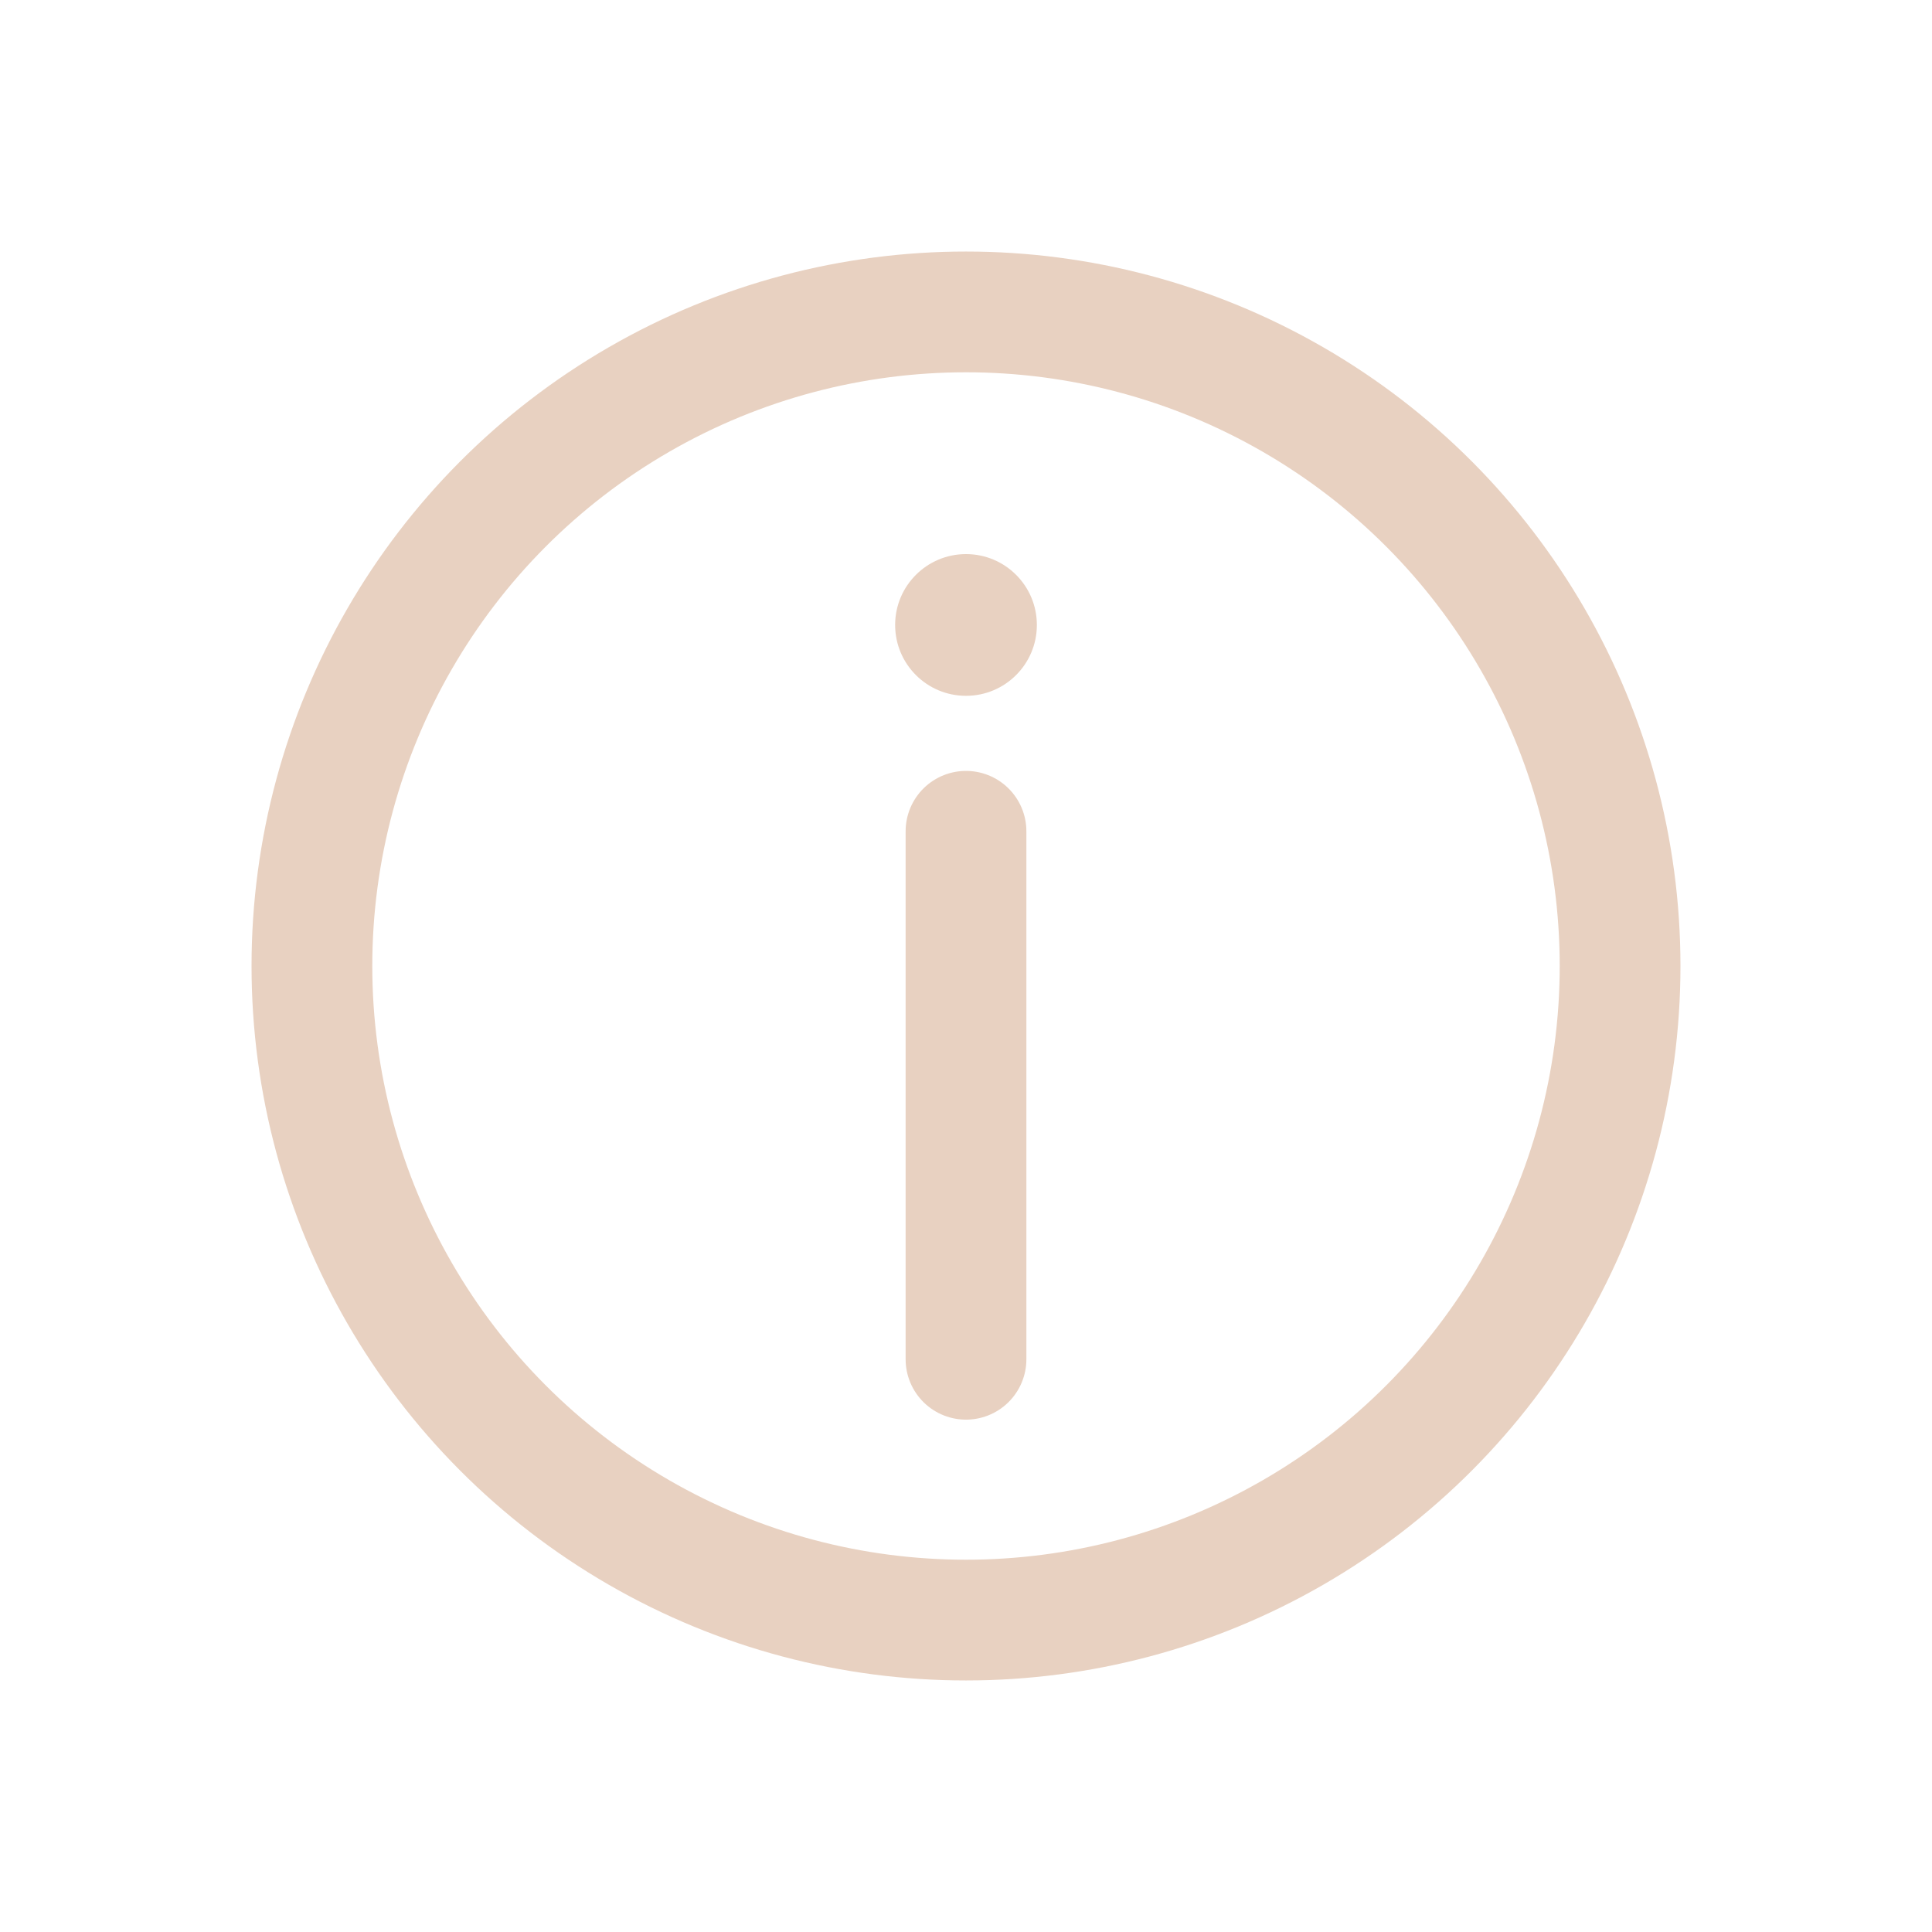 <svg id="b9d603aa-b088-4401-8e7a-3de194d6e81b" data-name="Layer 1" xmlns="http://www.w3.org/2000/svg" viewBox="0 0 256 256"><defs><style>.a319ea11-44cc-4540-9bfe-81c7acda93e9{fill:none;stroke:#e8d1c1;stroke-linecap:round;stroke-miterlimit:10;stroke-width:16px;}.ec34e810-c5e2-40e3-84dc-875b0c66bc3c{fill:#e8d1c1;}</style></defs><circle class="a319ea11-44cc-4540-9bfe-81c7acda93e9" cx="128" cy="128" r="86.67"/><line class="a319ea11-44cc-4540-9bfe-81c7acda93e9" x1="128" y1="110.15" x2="128" y2="180.11"/><circle class="ec34e810-c5e2-40e3-84dc-875b0c66bc3c" cx="128" cy="82.81" r="9.39"/></svg>